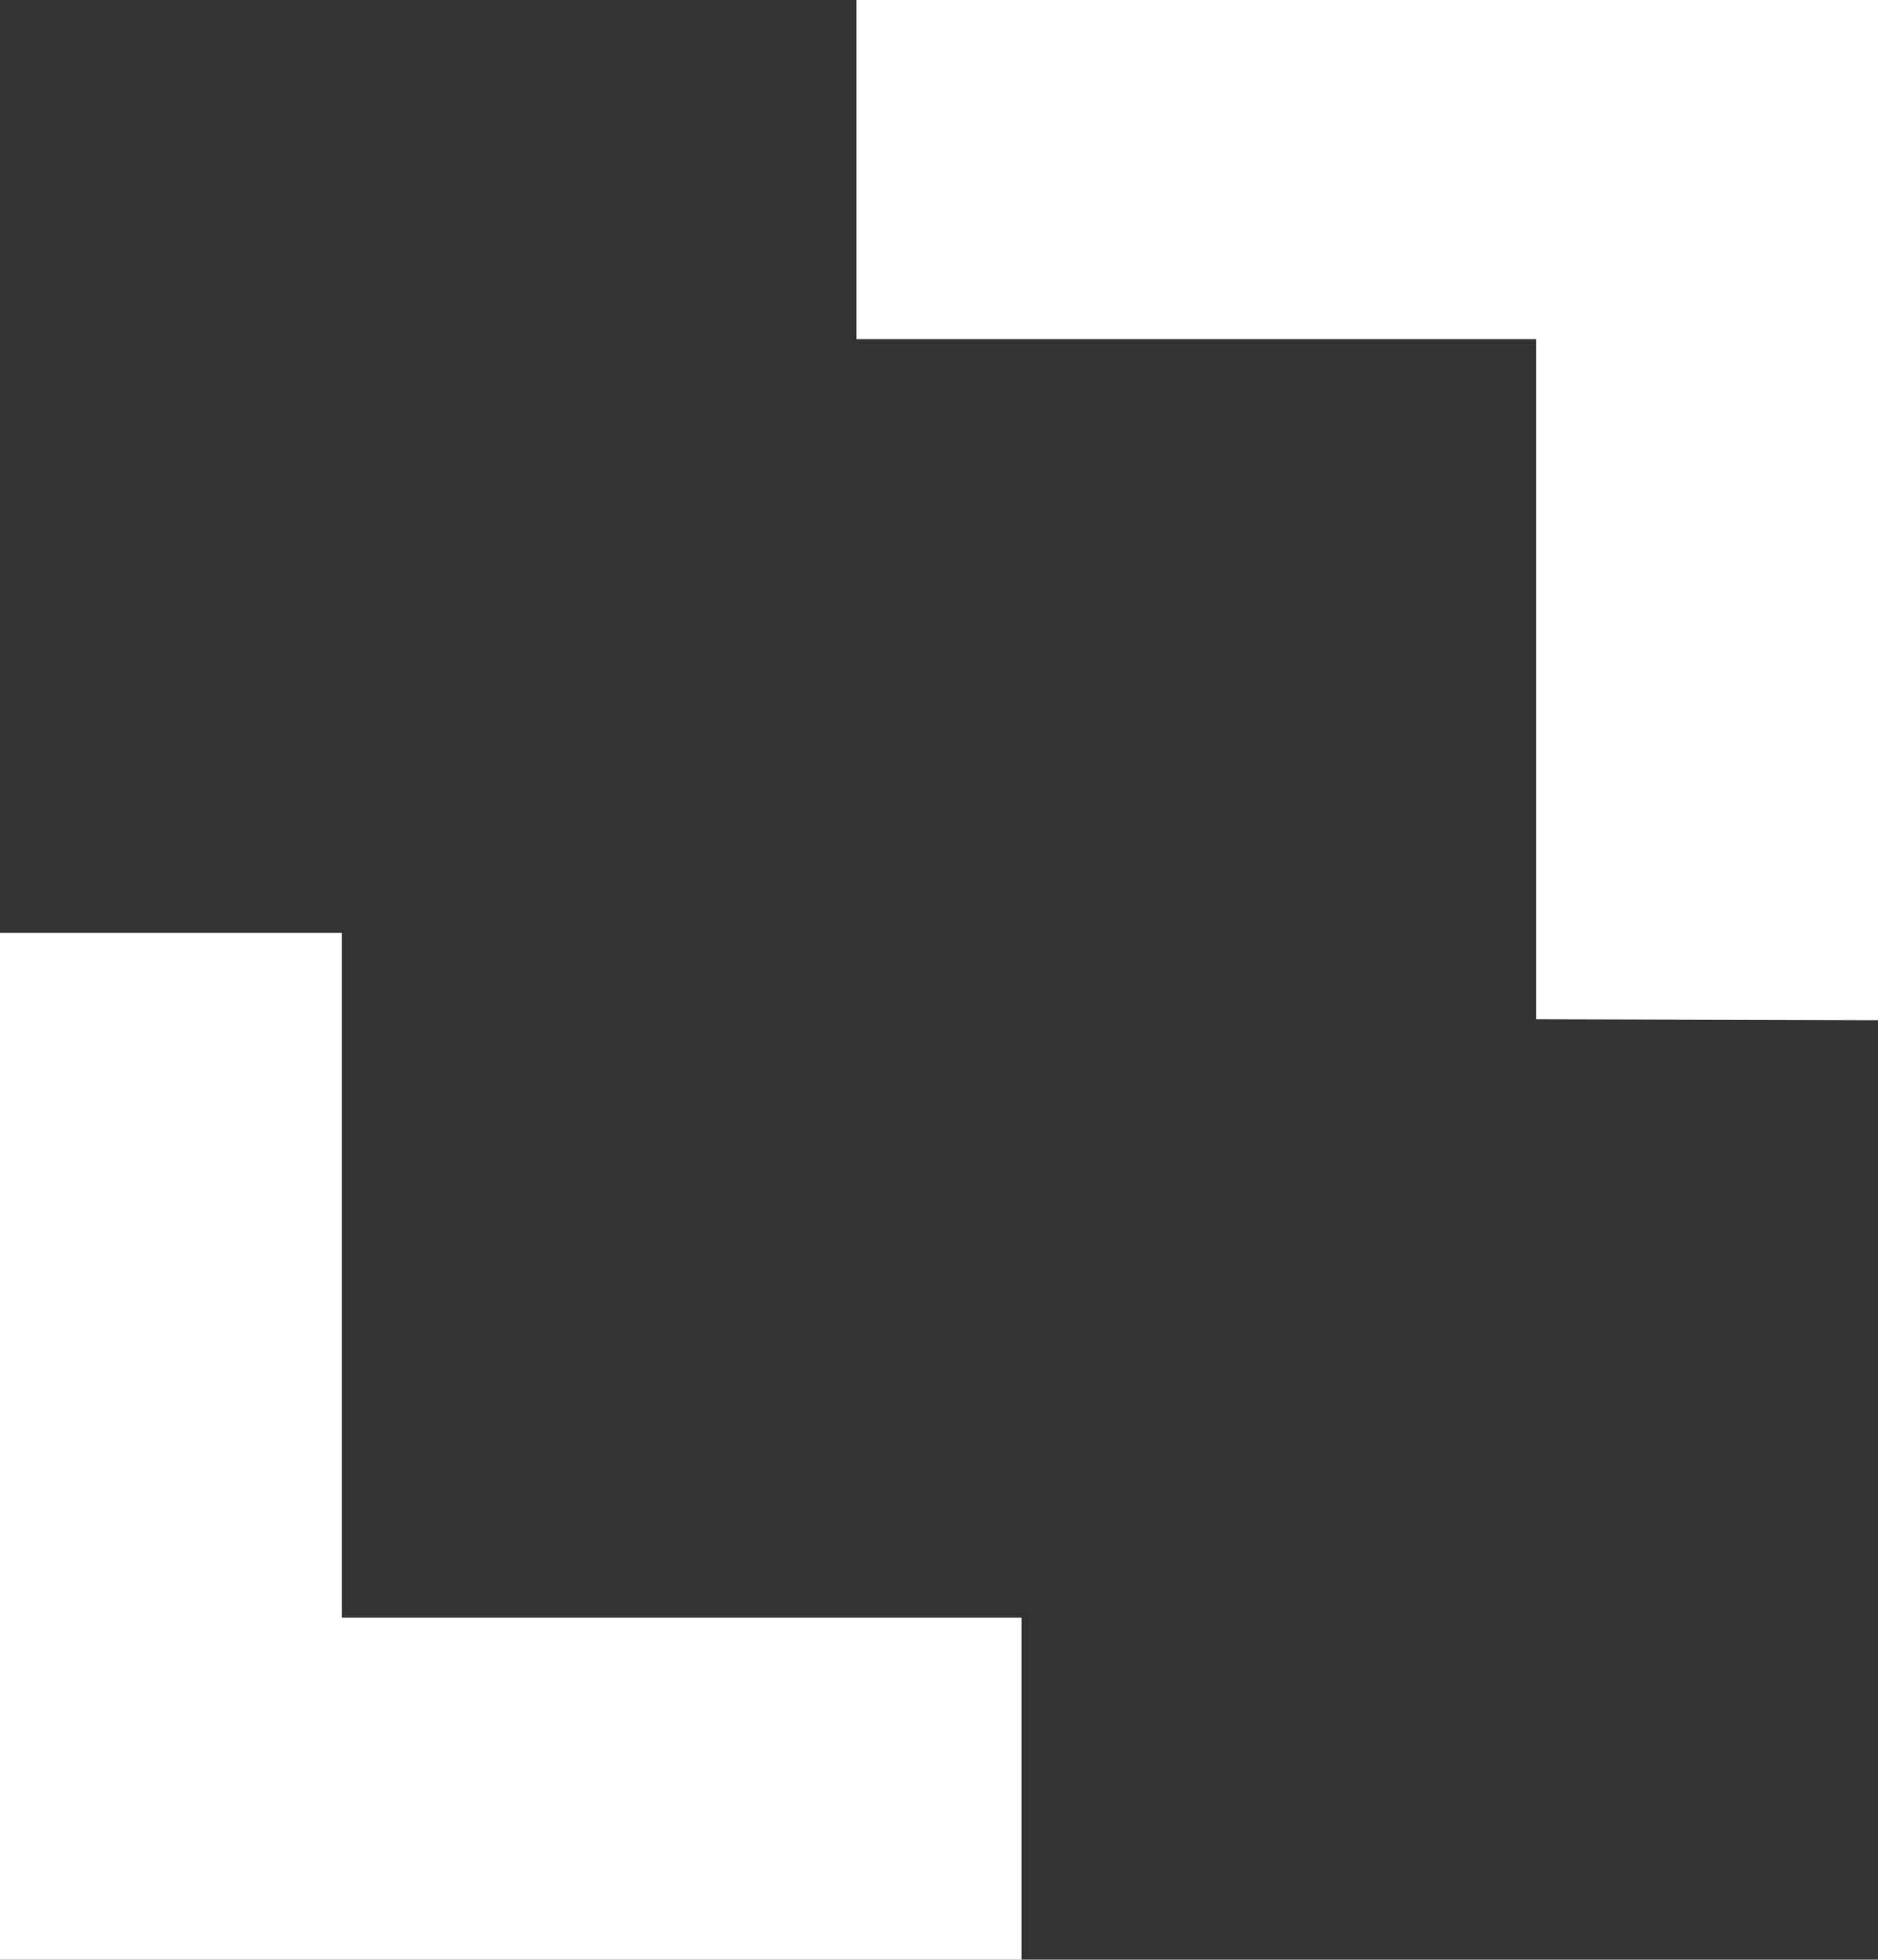 <svg id="Layer_1" data-name="Layer 1" xmlns="http://www.w3.org/2000/svg" viewBox="0 0 20 20.86"><rect x="0" y="0" width="20" height="20.86" fill="#333333" stroke="none"/><defs><style>.cls-1{fill:#fff;}</style></defs><title>fullscreen</title><path id="_" data-name=" " class="cls-1" d="M26,16.93V6.07H15.12V9.68h7.24v7.24ZM6,16V26.93H16.88V23.29H9.64V16Z" transform="translate(-6 -6.07)"/></svg>